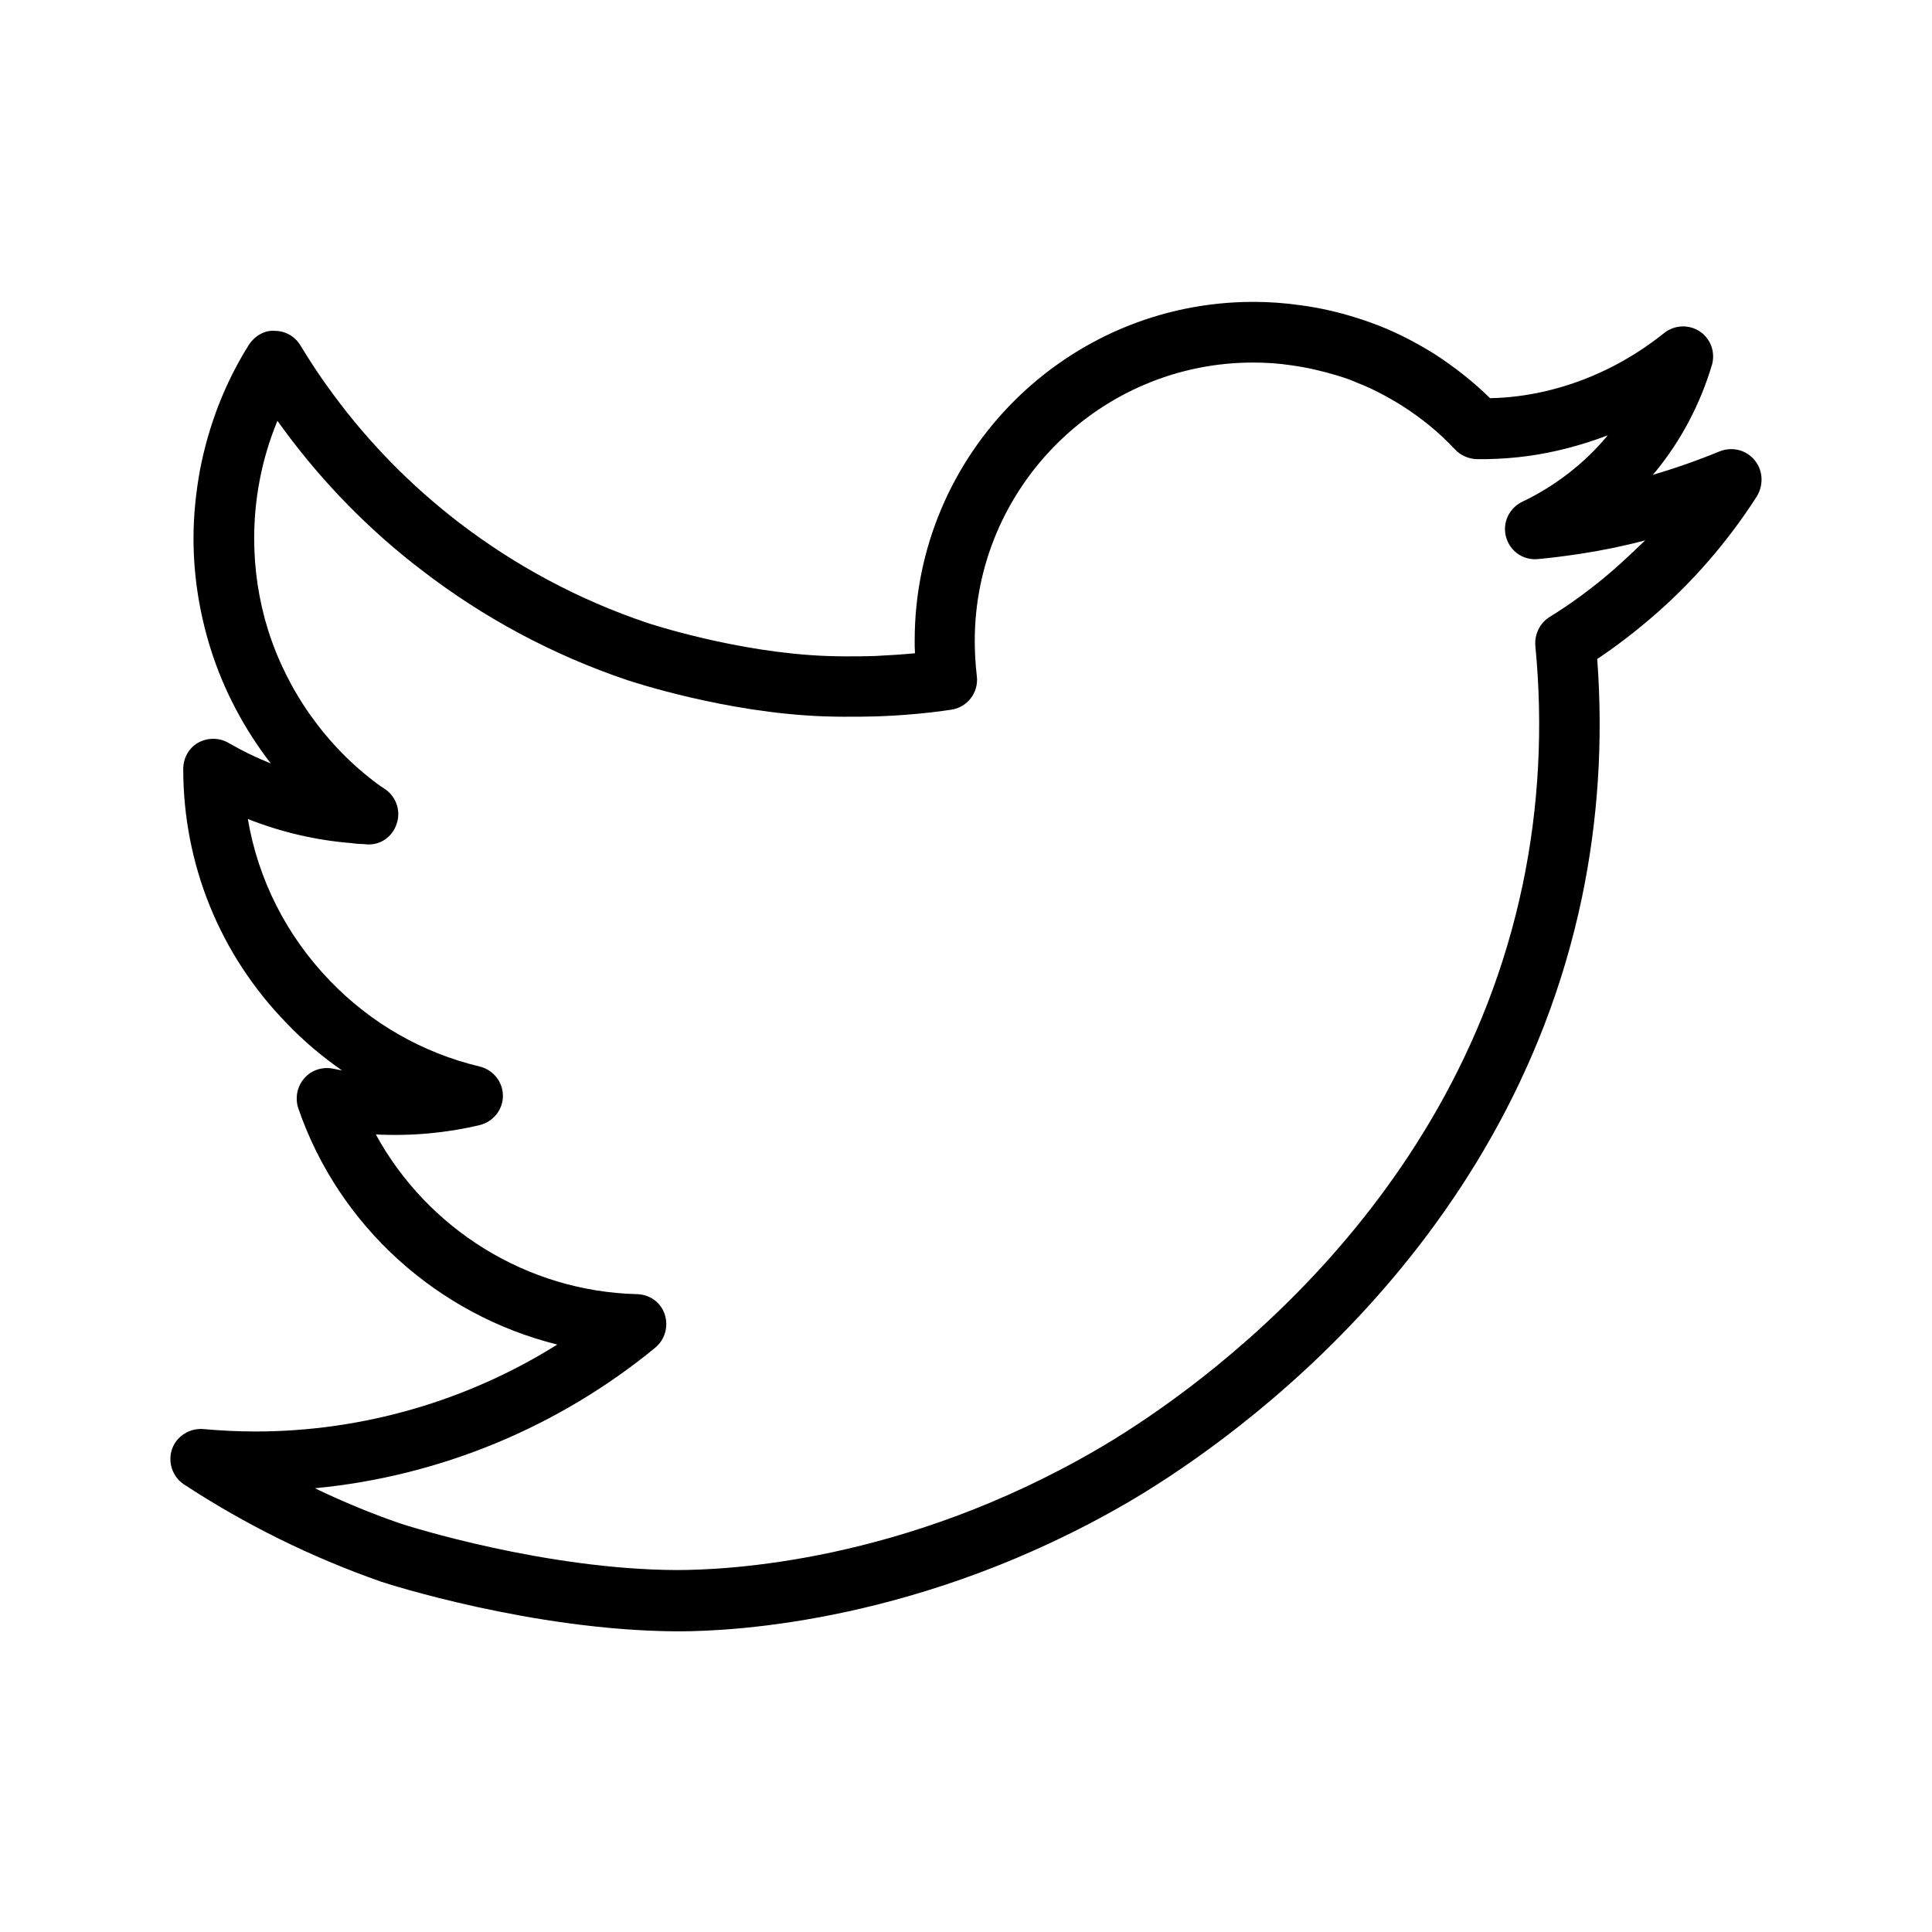 <?xml version="1.0" ?><svg id="Layer_3" style="enable-background:new 0 0 64 64;" version="1.0" viewBox="0 0 64 64" xml:space="preserve" xmlns="http://www.w3.org/2000/svg" xmlns:xlink="http://www.w3.org/1999/xlink"><path d="M58.12,15.24c-0.28-0.34-0.74-0.45-1.15-0.29c-0.73,0.3-1.47,0.56-2.22,0.78c0.03-0.03,0.05-0.06,0.08-0.09  c0.86-1.05,1.49-2.25,1.88-3.55c0.12-0.42-0.04-0.87-0.4-1.11c-0.36-0.24-0.84-0.22-1.18,0.05c-1.2,0.96-2.54,1.61-3.98,1.94  c-0.58,0.13-1.18,0.21-1.79,0.22c-0.55-0.54-1.17-1.03-1.85-1.47c-0.63-0.39-1.22-0.69-1.8-0.92c-0.16-0.06-0.44-0.17-0.8-0.28  c-0.6-0.19-1.23-0.33-1.84-0.41c-0.49-0.07-1.01-0.11-1.55-0.11c-6.19,0-11.22,5.03-11.22,11.22c0,0.14,0,0.28,0.01,0.42  c-0.43,0.04-0.87,0.07-1.31,0.09c0,0-0.82,0.03-1.62,0c-2.98-0.11-5.92-1.09-5.95-1.1c-2.25-0.76-4.35-1.88-6.24-3.33  c-1.57-1.21-2.97-2.63-4.14-4.22c-0.39-0.52-0.76-1.08-1.1-1.64c-0.18-0.3-0.5-0.48-0.85-0.48c-0.33-0.03-0.67,0.17-0.86,0.47  c-0.78,1.24-1.32,2.63-1.61,4.11c-0.14,0.76-0.22,1.53-0.22,2.29c0,1.23,0.19,2.45,0.56,3.64c0.43,1.38,1.12,2.68,2,3.82  c-0.48-0.19-0.95-0.42-1.4-0.68c-0.31-0.18-0.69-0.18-1-0.01s-0.5,0.51-0.5,0.87c0,3.16,1.21,6.15,3.42,8.42  c0.56,0.59,1.18,1.11,1.84,1.57c-0.1-0.02-0.2-0.04-0.3-0.06c-0.35-0.07-0.72,0.05-0.95,0.32c-0.24,0.27-0.31,0.65-0.2,0.99  c1.35,3.93,4.64,6.85,8.58,7.83c-2.98,1.87-6.46,2.88-10,2.88c-0.58,0-1.16-0.03-1.72-0.08c-0.45-0.04-0.89,0.23-1.04,0.66  c-0.15,0.43,0.01,0.92,0.39,1.17c2.03,1.33,4.21,2.41,6.52,3.22c0.2,0.07,5.02,1.62,9.79,1.65c0.03,0,0.06,0,0.09,0  c1.88,0,8.1-0.33,14.87-4.27c2.9-1.69,12.54-8.11,15.04-20.02c0.54-2.58,0.71-5.24,0.51-7.92c0.63-0.42,1.24-0.89,1.81-1.38  c1.34-1.15,2.51-2.5,3.48-4.01C58.43,16.05,58.4,15.57,58.12,15.24z M53.41,18.91c-0.65,0.56-1.35,1.08-2.08,1.53  c-0.32,0.2-0.5,0.57-0.47,0.95c0.26,2.68,0.12,5.34-0.42,7.92c-2.33,11.1-11.37,17.12-14.09,18.7c-6.44,3.75-12.28,4-13.94,4  c-4.35-0.02-8.88-1.45-9.17-1.55c-0.96-0.33-1.89-0.72-2.81-1.16c4.12-0.39,8.07-2.02,11.28-4.66c0.32-0.27,0.44-0.7,0.31-1.1  s-0.5-0.66-0.92-0.67c-3.65-0.09-6.94-2.16-8.65-5.29c1.18,0.06,2.35-0.05,3.44-0.31c0.45-0.11,0.77-0.51,0.77-0.97  s-0.32-0.86-0.77-0.97c-1.89-0.45-3.6-1.43-4.95-2.83C9.49,31,8.55,29.14,8.21,27.13c1.11,0.44,2.28,0.71,3.45,0.8  c0.12,0.02,0.24,0.03,0.37,0.03l0.1,0.01c0.47,0.04,0.87-0.25,1.01-0.68c0.15-0.43-0.02-0.91-0.4-1.16  c-0.07-0.04-0.13-0.09-0.22-0.15c-1.71-1.26-3-3.08-3.64-5.11c-0.31-0.99-0.46-2.02-0.46-3.04c0-0.64,0.06-1.28,0.18-1.91  c0.13-0.69,0.33-1.35,0.59-1.98c0.08,0.11,0.16,0.22,0.24,0.33c1.28,1.73,2.8,3.29,4.53,4.61c2.06,1.59,4.36,2.82,6.82,3.65  c0.13,0.04,3.23,1.08,6.51,1.2c0.87,0.03,1.74,0,1.78,0c0.82-0.03,1.64-0.1,2.44-0.22c0.54-0.08,0.91-0.57,0.85-1.1  c-0.05-0.43-0.07-0.81-0.07-1.18c0-5.08,4.14-9.22,9.22-9.22c0.44,0,0.86,0.03,1.26,0.09c0.52,0.07,1.03,0.19,1.53,0.34  c0.3,0.09,0.53,0.18,0.66,0.24c0.47,0.18,0.95,0.43,1.47,0.75c0.66,0.42,1.26,0.91,1.77,1.46c0.19,0.2,0.45,0.31,0.72,0.32  c0.9,0.01,1.79-0.08,2.66-0.28c0.57-0.13,1.13-0.3,1.68-0.51c-0.76,0.92-1.74,1.68-2.83,2.2c-0.44,0.21-0.67,0.7-0.54,1.17  c0.13,0.47,0.57,0.78,1.06,0.73c0.44-0.04,0.9-0.1,1.37-0.17c0.73-0.11,1.46-0.26,2.18-0.45C54.15,18.23,53.79,18.58,53.41,18.91z"/></svg>